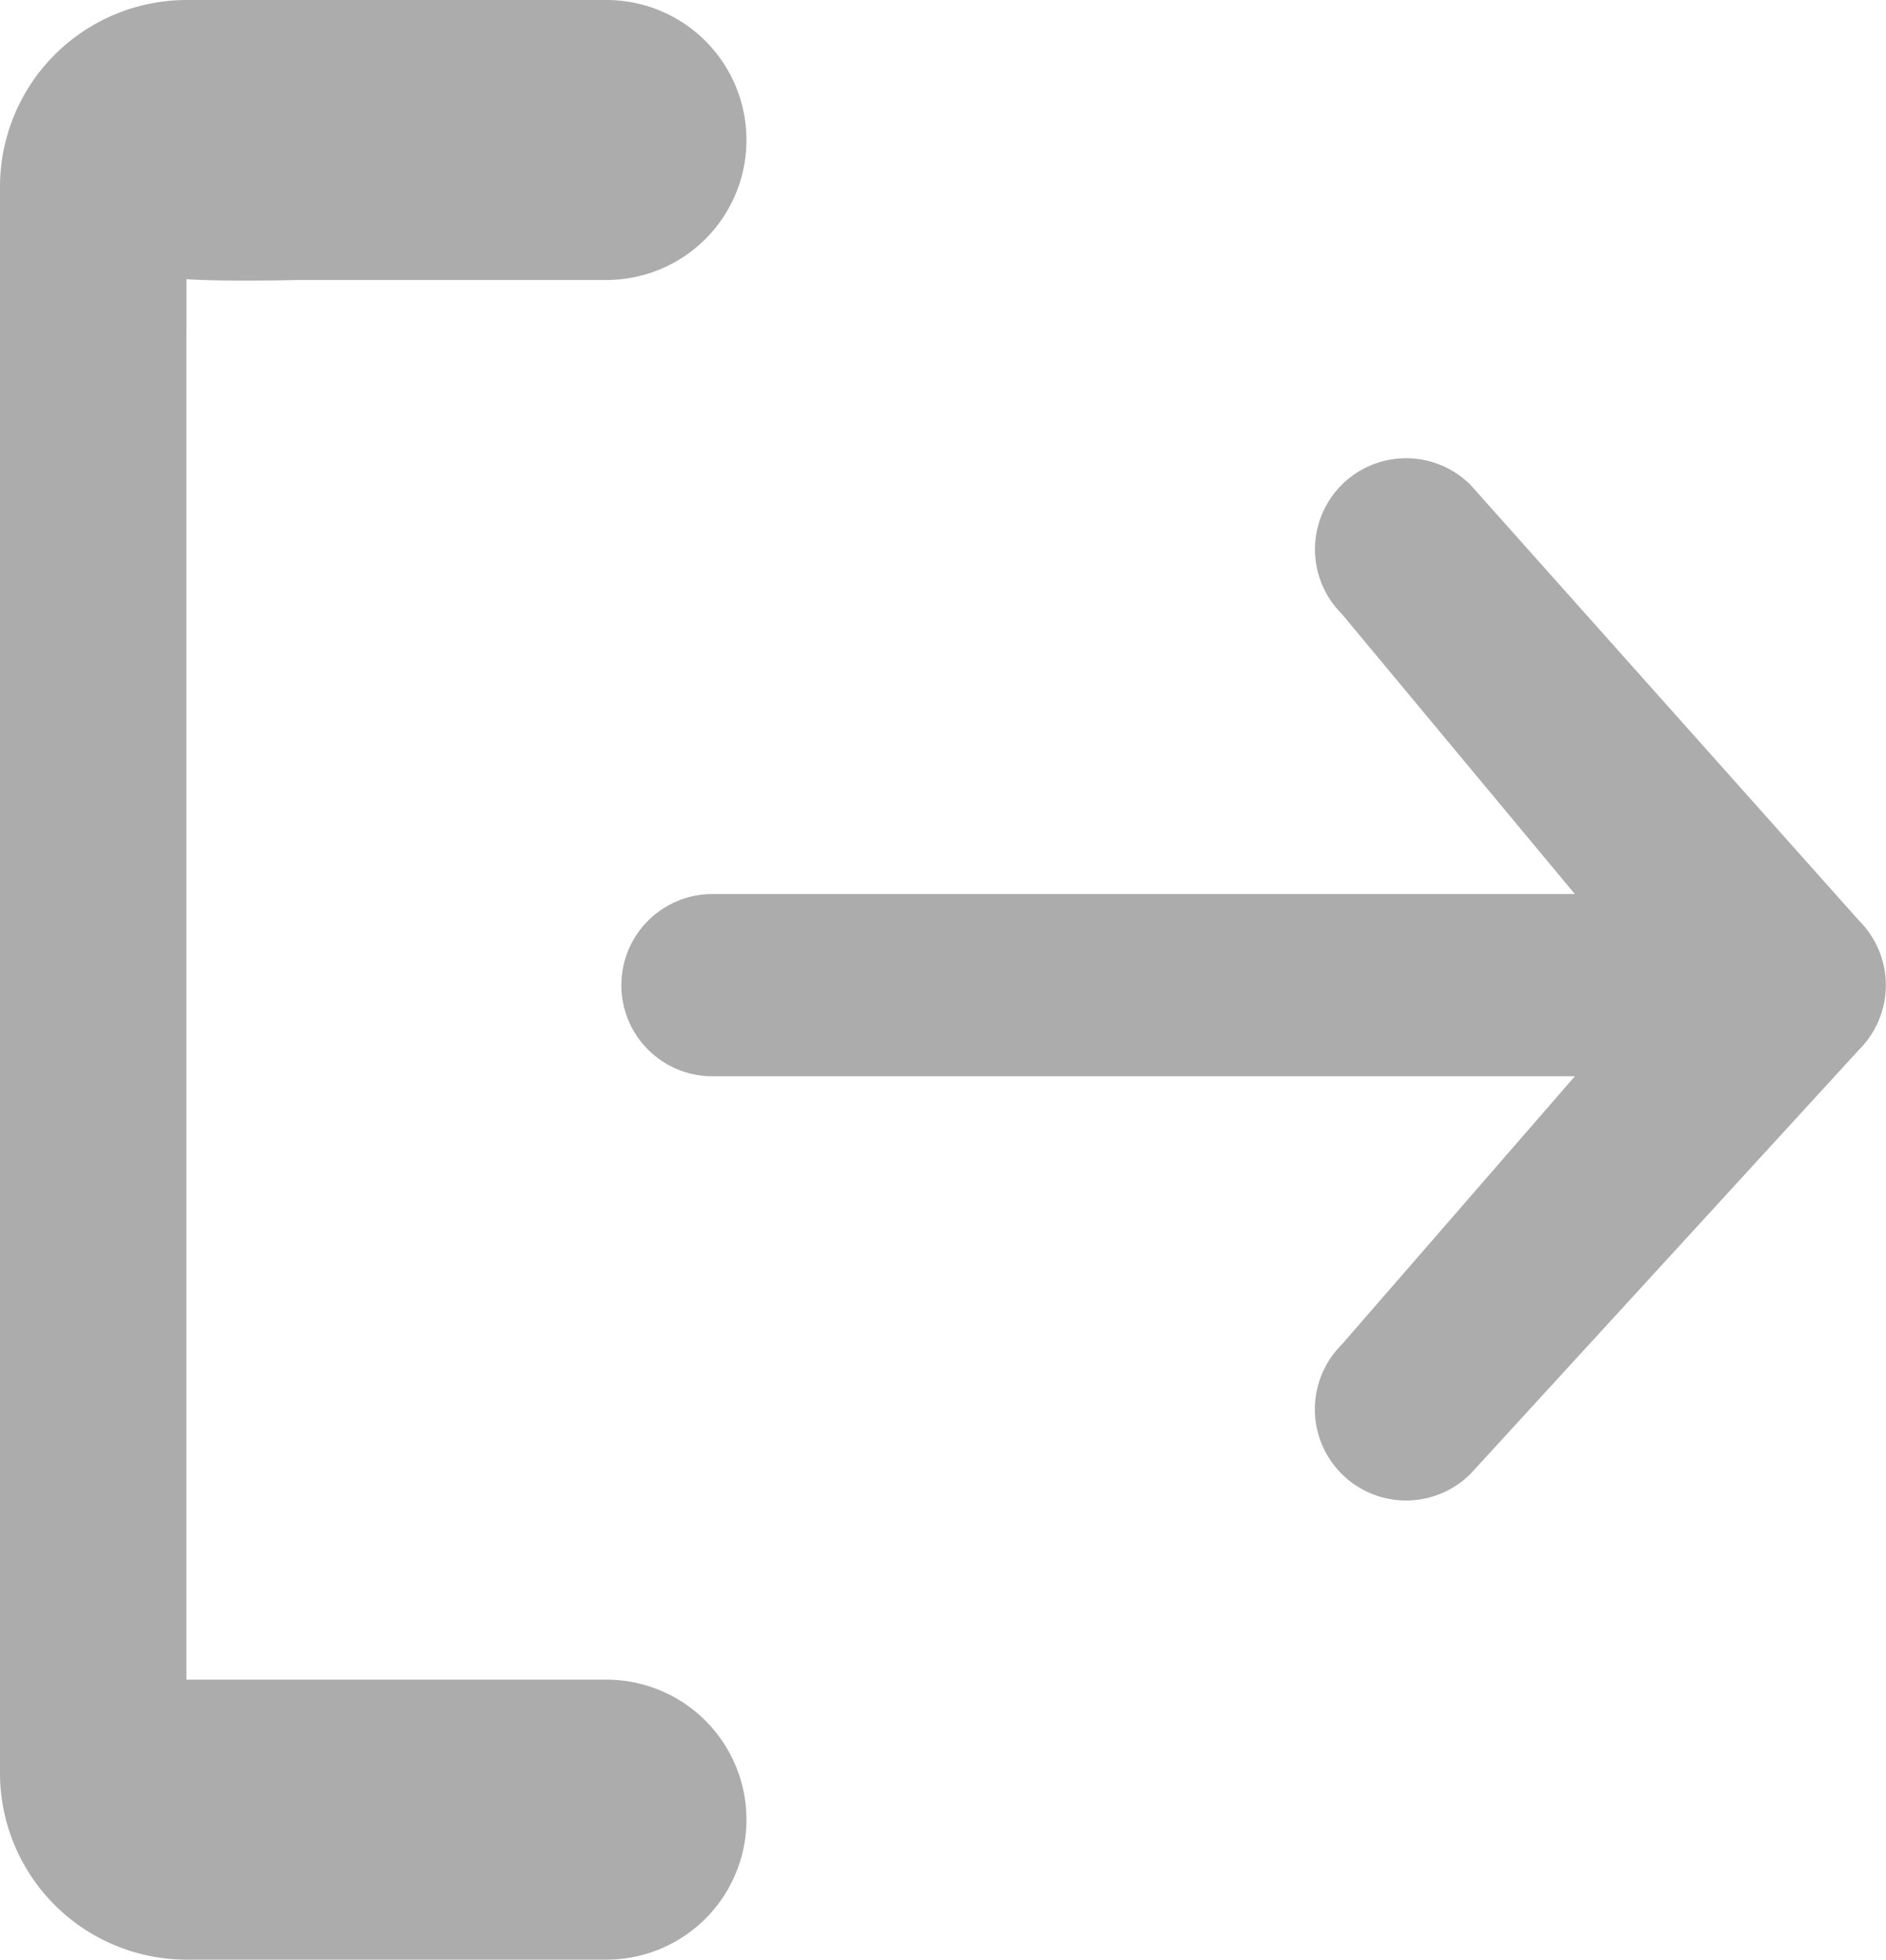 <svg xmlns="http://www.w3.org/2000/svg" width="16.942" height="17.603" viewBox="0 0 16.942 17.603">
  <g id="logout_icon" transform="translate(-45.059 -581)">
    <path id="Path_2346" data-name="Path 2346" d="M.24,7.628l3.811,3.491a.818.818,0,0,0,1.157,0L9.123,7.628A.818.818,0,0,0,7.966,6.47L5.448,8.565V.818a.818.818,0,1,0-1.637,0V8.565L1.4,6.47A.818.818,0,0,0,.24,7.628Z" transform="translate(50.641 594.479) rotate(-90)" fill="#acacac"/>
    <path id="Path_2239" data-name="Path 2239" d="M217.87,178.161h2.513a1.257,1.257,0,1,1,0,2.515h-3.774A1.677,1.677,0,0,1,214.935,179V164.75a1.678,1.678,0,0,1,1.674-1.677h3.774a1.257,1.257,0,1,1,0,2.515h-2.757c-2.219.048-1.017-.231-1.017,0v12.573h1.261Z" transform="translate(-169.876 417.927)" fill="#acacac" fill-rule="evenodd"/>
    <path id="Path_2347" data-name="Path 2347" d="M1032.328,551.453h.406" transform="translate(-986 32)" fill="none" stroke="#acacac" stroke-width="1"/>
  </g>
</svg>
